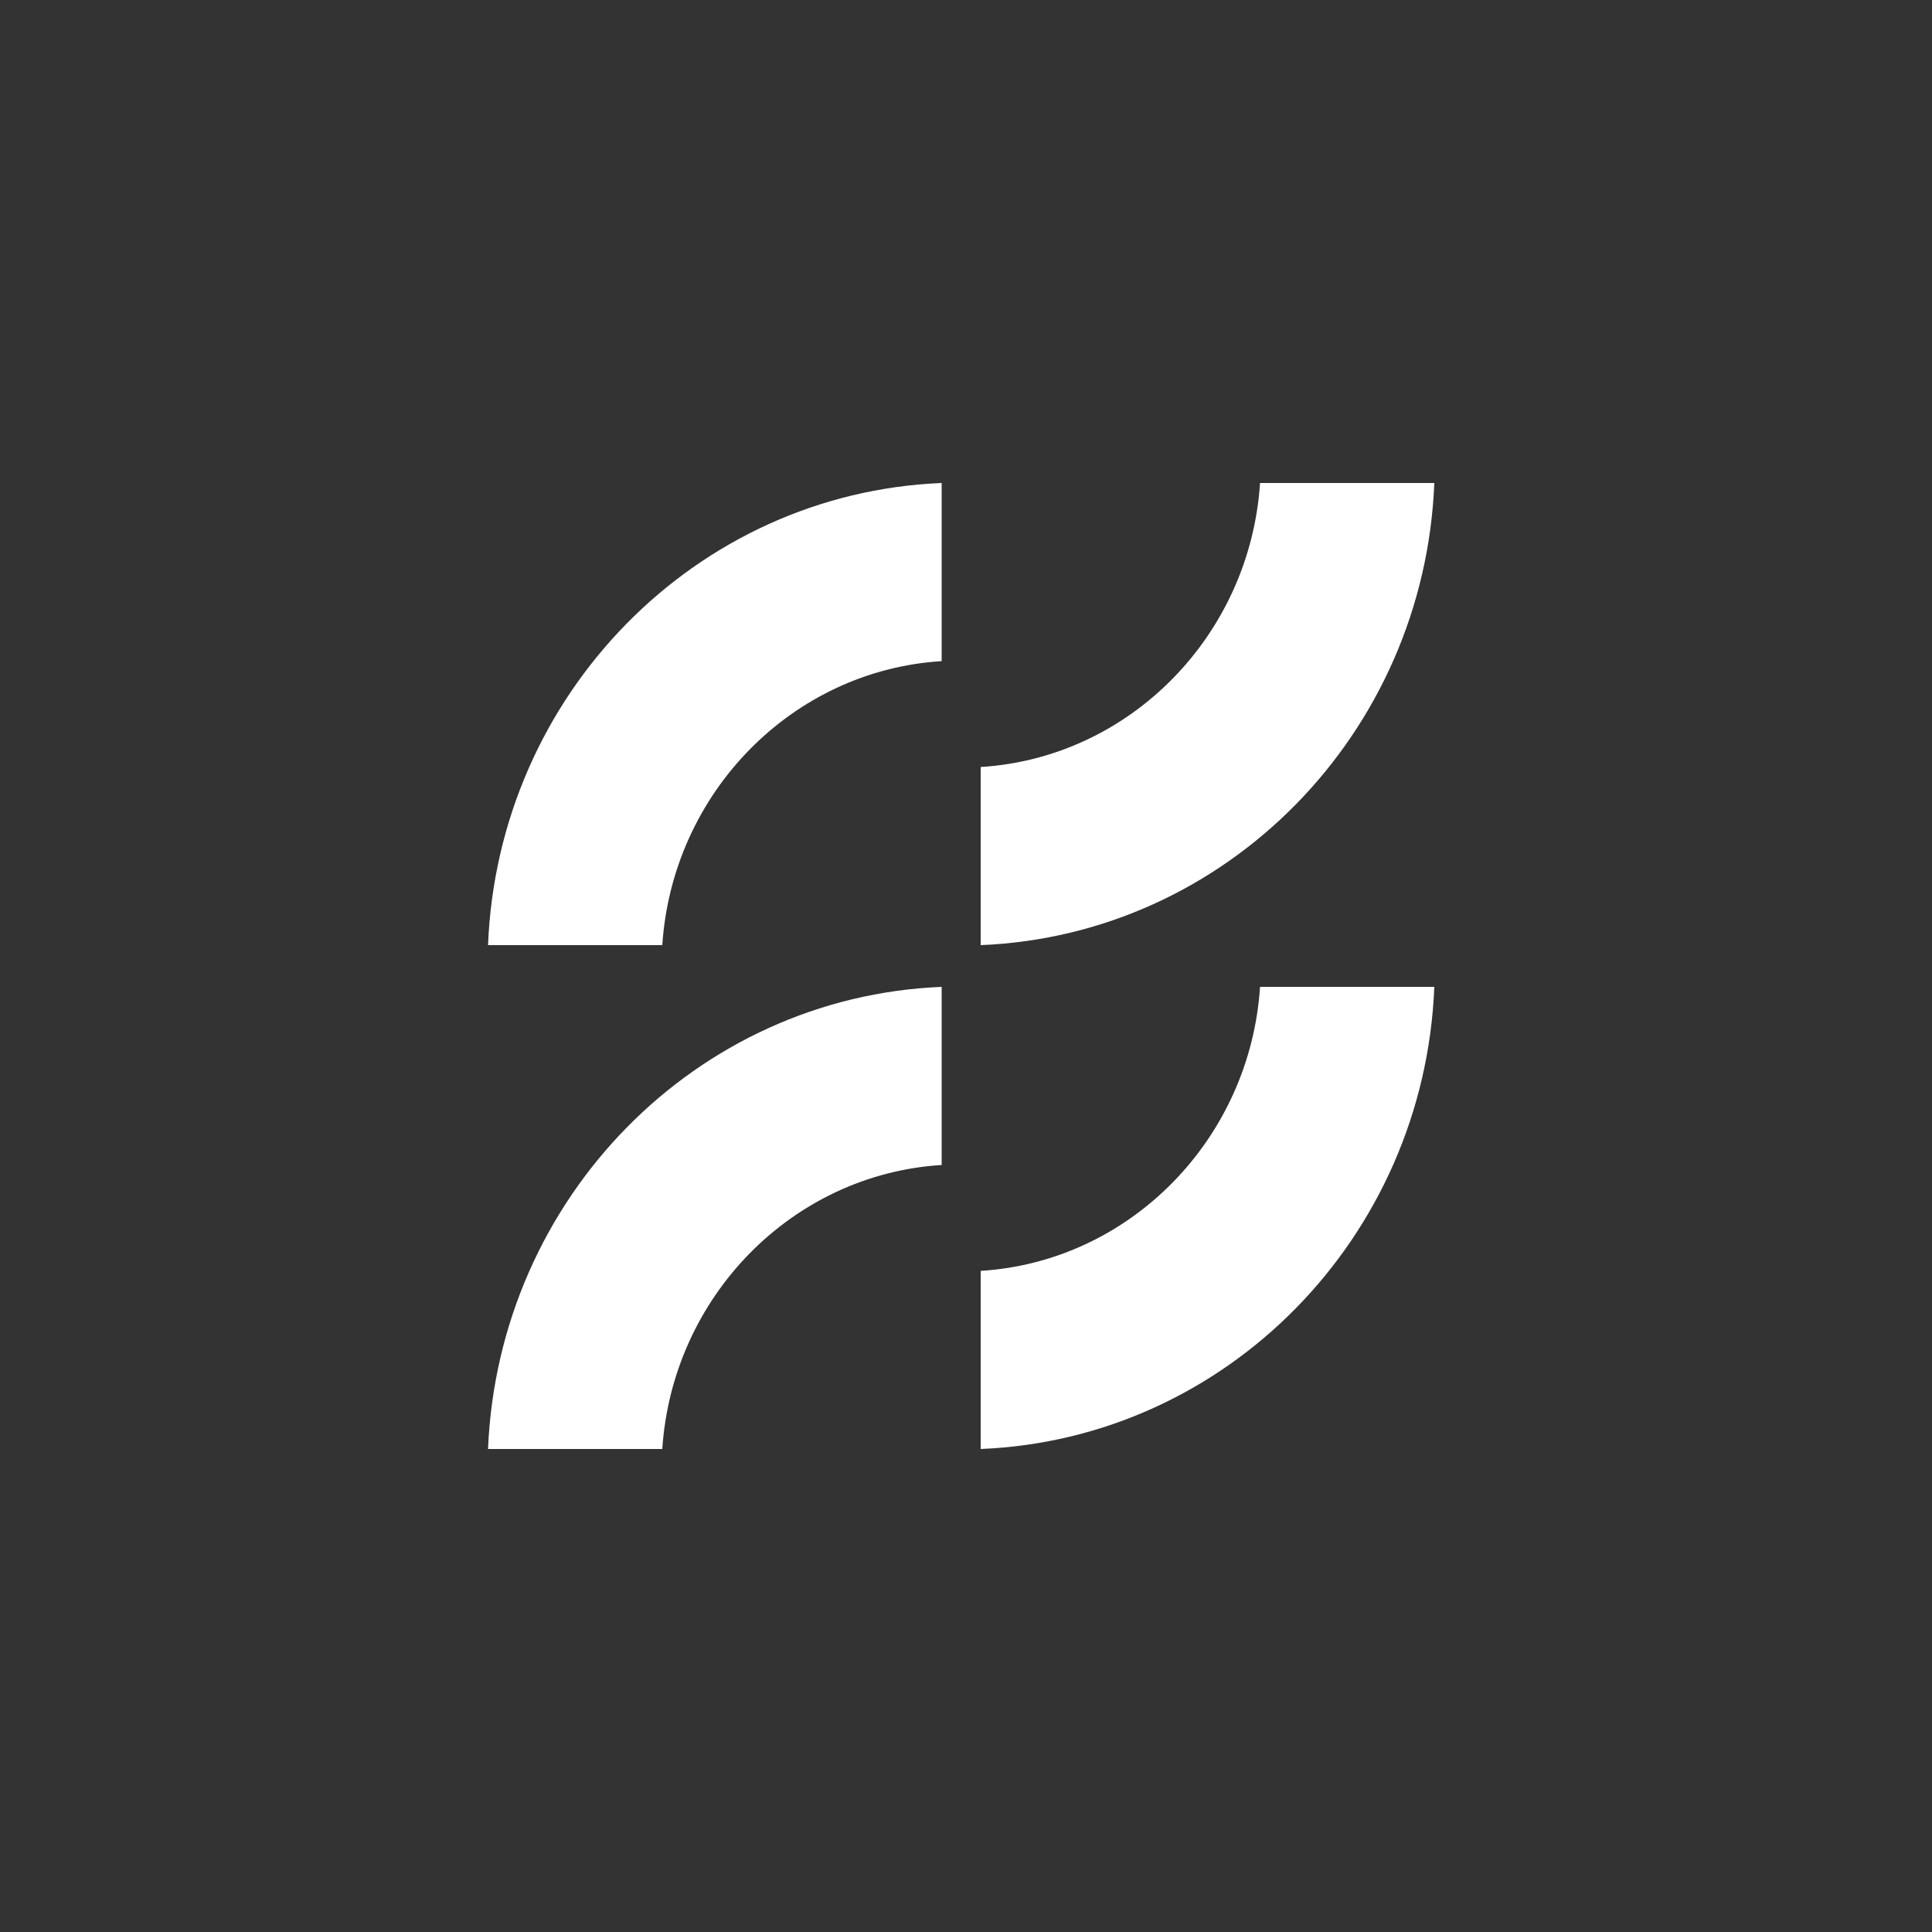 <?xml version="1.0" encoding="utf-8"?>
<svg version="1.1" xmlns="http://www.w3.org/2000/svg" viewBox="0 0 500 500" xml:space="preserve">
	<rect x="0" y="0" width="500" height="500" fill="#333333" stroke="none"/>
	<style type="text/css">
		.st0 { fill: white; }
	</style>
	<path class="st0" d="M171.4,244.6c2.6-39.4,33.6-71.1,72.3-73.5V125c-63.6,2.6-114.8,54.7-117.4,119.6H171.4z" />
	<path class="st0" d="M171.4,375c2.6-39.4,33.6-71.1,72.3-73.5v-46.1C180.1,258,129,310.1,126.3,375H171.4z" />
	<path class="st0" d="M326.1,125c-2.6,39.4-33.6,71.1-72.3,73.5v46.1c63.6-2.6,114.8-54.7,117.4-119.6H326.1z" />
	<path class="st0" d="M326.1,255.4c-2.6,39.4-33.6,71.1-72.3,73.5V375c63.6-2.6,114.8-54.7,117.4-119.6H326.1z" />
</svg>
